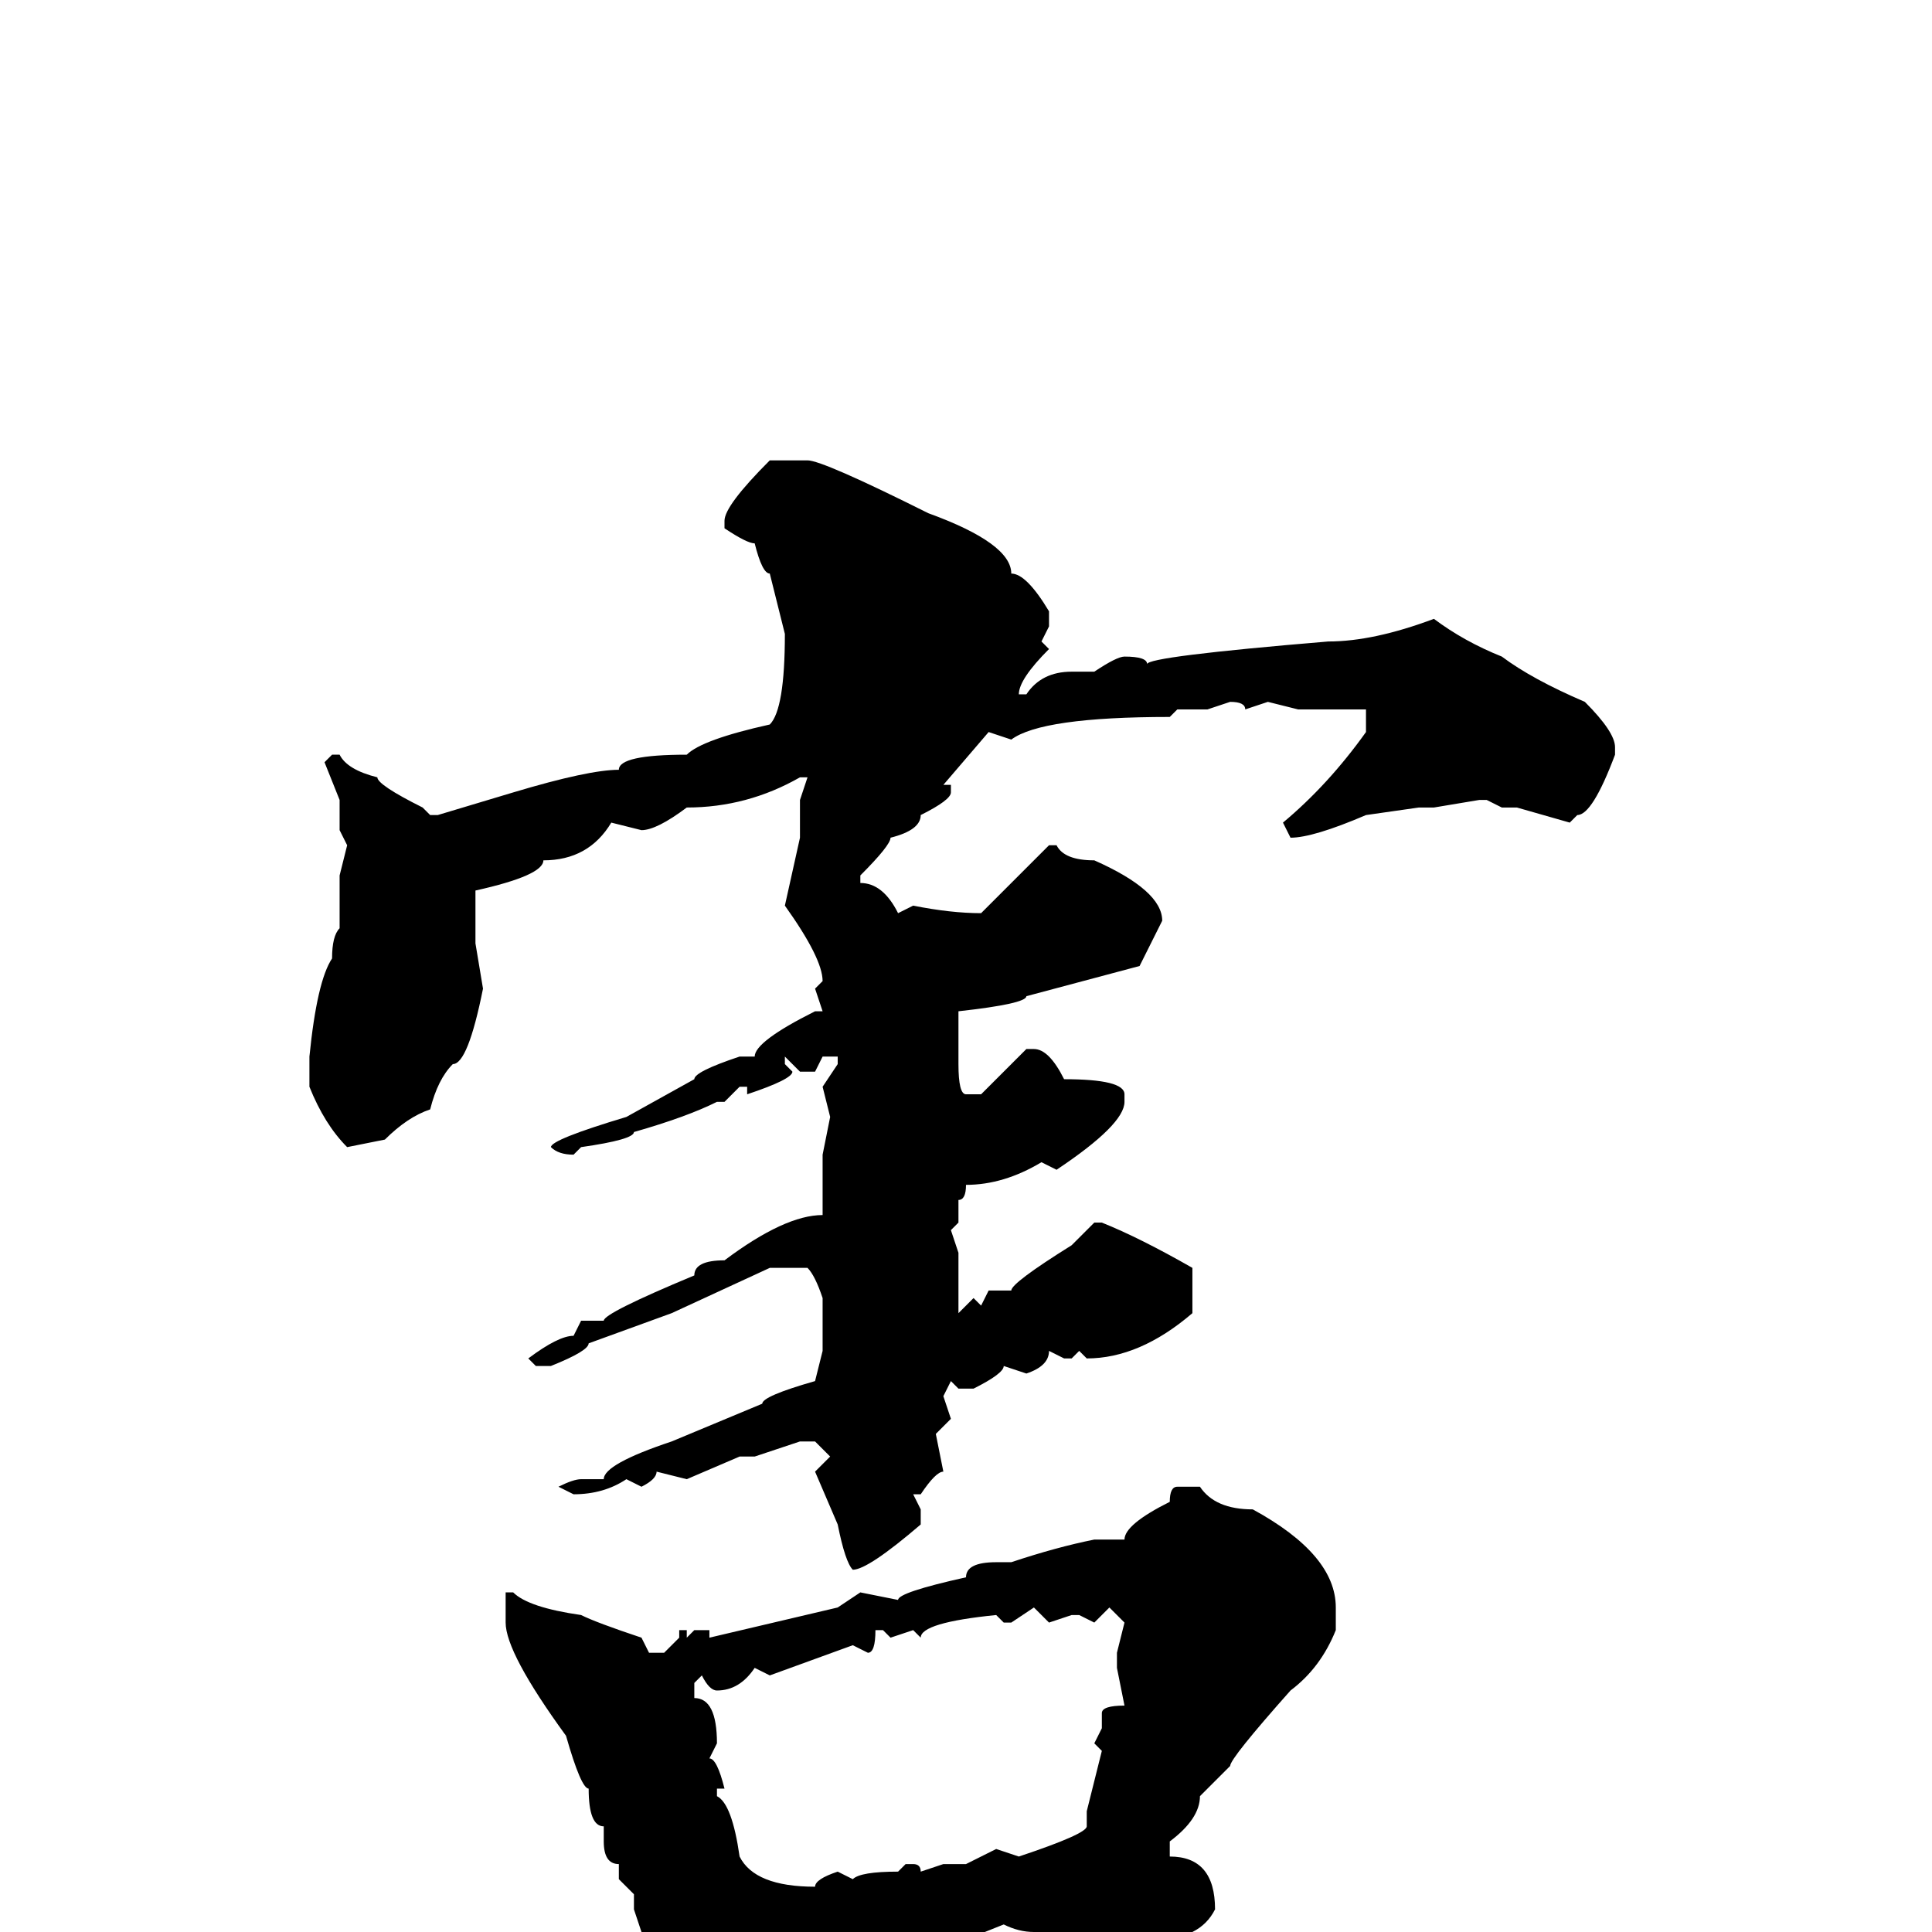 <svg xmlns="http://www.w3.org/2000/svg" viewBox="0 -256 256 256">
	<path fill="#000000" d="M106 -195H107Q109 -195 123 -188Q134 -184 134 -180Q136 -180 139 -175V-173L138 -171L139 -170Q135 -166 135 -164H136Q138 -167 142 -167H145Q148 -169 149 -169Q152 -169 152 -168Q152 -169 176 -171Q182 -171 190 -174Q194 -171 199 -169Q203 -166 210 -163Q214 -159 214 -157V-156Q211 -148 209 -148L208 -147L201 -149H199L197 -150H196L190 -149H189H188L181 -148Q174 -145 171 -145L170 -147Q176 -152 181 -159V-161V-162H176H172L168 -163L165 -162Q165 -163 163 -163L160 -162H158H156L155 -161Q138 -161 134 -158L131 -159L125 -152H126V-151Q126 -150 122 -148Q122 -146 118 -145Q118 -144 114 -140V-139Q117 -139 119 -135L121 -136Q126 -135 130 -135L139 -144H140Q141 -142 145 -142Q154 -138 154 -134L151 -128L136 -124Q136 -123 127 -122V-120V-117V-115Q127 -111 128 -111H130L136 -117H137Q139 -117 141 -113Q149 -113 149 -111V-110Q149 -107 140 -101L138 -102Q133 -99 128 -99Q128 -97 127 -97V-94L126 -93L127 -90V-87V-85V-82L129 -84L130 -83L131 -85H134Q134 -86 142 -91L145 -94H146Q151 -92 158 -88V-82Q151 -76 144 -76L143 -77L142 -76H141L139 -77Q139 -75 136 -74L133 -75Q133 -74 129 -72H127L126 -73L125 -71L126 -68L124 -66L125 -61Q124 -61 122 -58H121L122 -56V-54Q115 -48 113 -48Q112 -49 111 -54L108 -61L110 -63L108 -65H106L100 -63H98L91 -60L87 -61Q87 -60 85 -59L83 -60Q80 -58 76 -58L74 -59Q76 -60 77 -60H80Q80 -62 89 -65L101 -70Q101 -71 108 -73L109 -77V-81V-84Q108 -87 107 -88H103H102L89 -82L78 -78Q78 -77 73 -75H71L70 -76Q74 -79 76 -79L77 -81H80Q80 -82 92 -87Q92 -89 96 -89Q104 -95 109 -95V-96V-98V-100V-103L110 -108L109 -112L111 -115V-116H110H109L108 -114H106L104 -116V-115L105 -114Q105 -113 99 -111V-112H98L96 -110H95Q91 -108 84 -106Q84 -105 77 -104L76 -103Q74 -103 73 -104Q73 -105 83 -108L92 -113Q92 -114 98 -116H100Q100 -118 108 -122H109L108 -125L109 -126Q109 -129 104 -136L106 -145V-148V-149V-150L107 -153H106Q99 -149 91 -149Q87 -146 85 -146L81 -147Q78 -142 72 -142Q72 -140 63 -138V-136V-134V-131L64 -125Q62 -115 60 -115Q58 -113 57 -109Q54 -108 51 -105L46 -104Q43 -107 41 -112V-116Q42 -126 44 -129Q44 -132 45 -133V-137V-138V-140L46 -144L45 -146V-150L43 -155L44 -156H45Q46 -154 50 -153Q50 -152 56 -149L57 -148H58L68 -151Q78 -154 82 -154Q82 -156 91 -156Q93 -158 102 -160Q104 -162 104 -172L102 -180Q101 -180 100 -184Q99 -184 96 -186V-187Q96 -189 102 -195ZM156 -59H159Q161 -56 166 -56Q177 -50 177 -43V-40Q175 -35 171 -32Q163 -23 163 -22L159 -18Q159 -15 155 -12V-10Q161 -10 161 -3Q159 1 153 1L143 0H138H137Q135 0 133 -1L128 1L126 0L122 2L120 1L117 2H115L104 5L102 4H100L98 3V5Q100 5 100 6V10L101 12Q101 14 95 19L94 20Q91 20 91 17Q88 17 86 6L87 5L84 1L85 0L84 -3V-4V-5L82 -7V-9Q80 -9 80 -12V-14Q78 -14 78 -19Q77 -19 75 -26Q67 -37 67 -41V-44V-45H68Q70 -43 77 -42Q79 -41 85 -39L86 -37H88L90 -39V-40H91V-39L92 -40H94V-39L111 -43L114 -45L119 -44Q119 -45 128 -47Q128 -49 132 -49H134Q140 -51 145 -52H147H149Q149 -54 155 -57Q155 -59 156 -59ZM134 -41H133L132 -42Q122 -41 122 -39L121 -40L118 -39L117 -40H116Q116 -37 115 -37L113 -38L102 -34L100 -35Q98 -32 95 -32Q94 -32 93 -34L92 -33V-31Q95 -31 95 -25L94 -23Q95 -23 96 -19H95V-18Q97 -17 98 -10Q100 -6 108 -6Q108 -7 111 -8L113 -7Q114 -8 119 -8L120 -9H121Q122 -9 122 -8L125 -9H128L132 -11L135 -10Q144 -13 144 -14V-16L146 -24L145 -25L146 -27V-29Q146 -30 149 -30L148 -35V-37L149 -41L147 -43L145 -41L143 -42H142L139 -41L137 -43Z"/>
</svg>